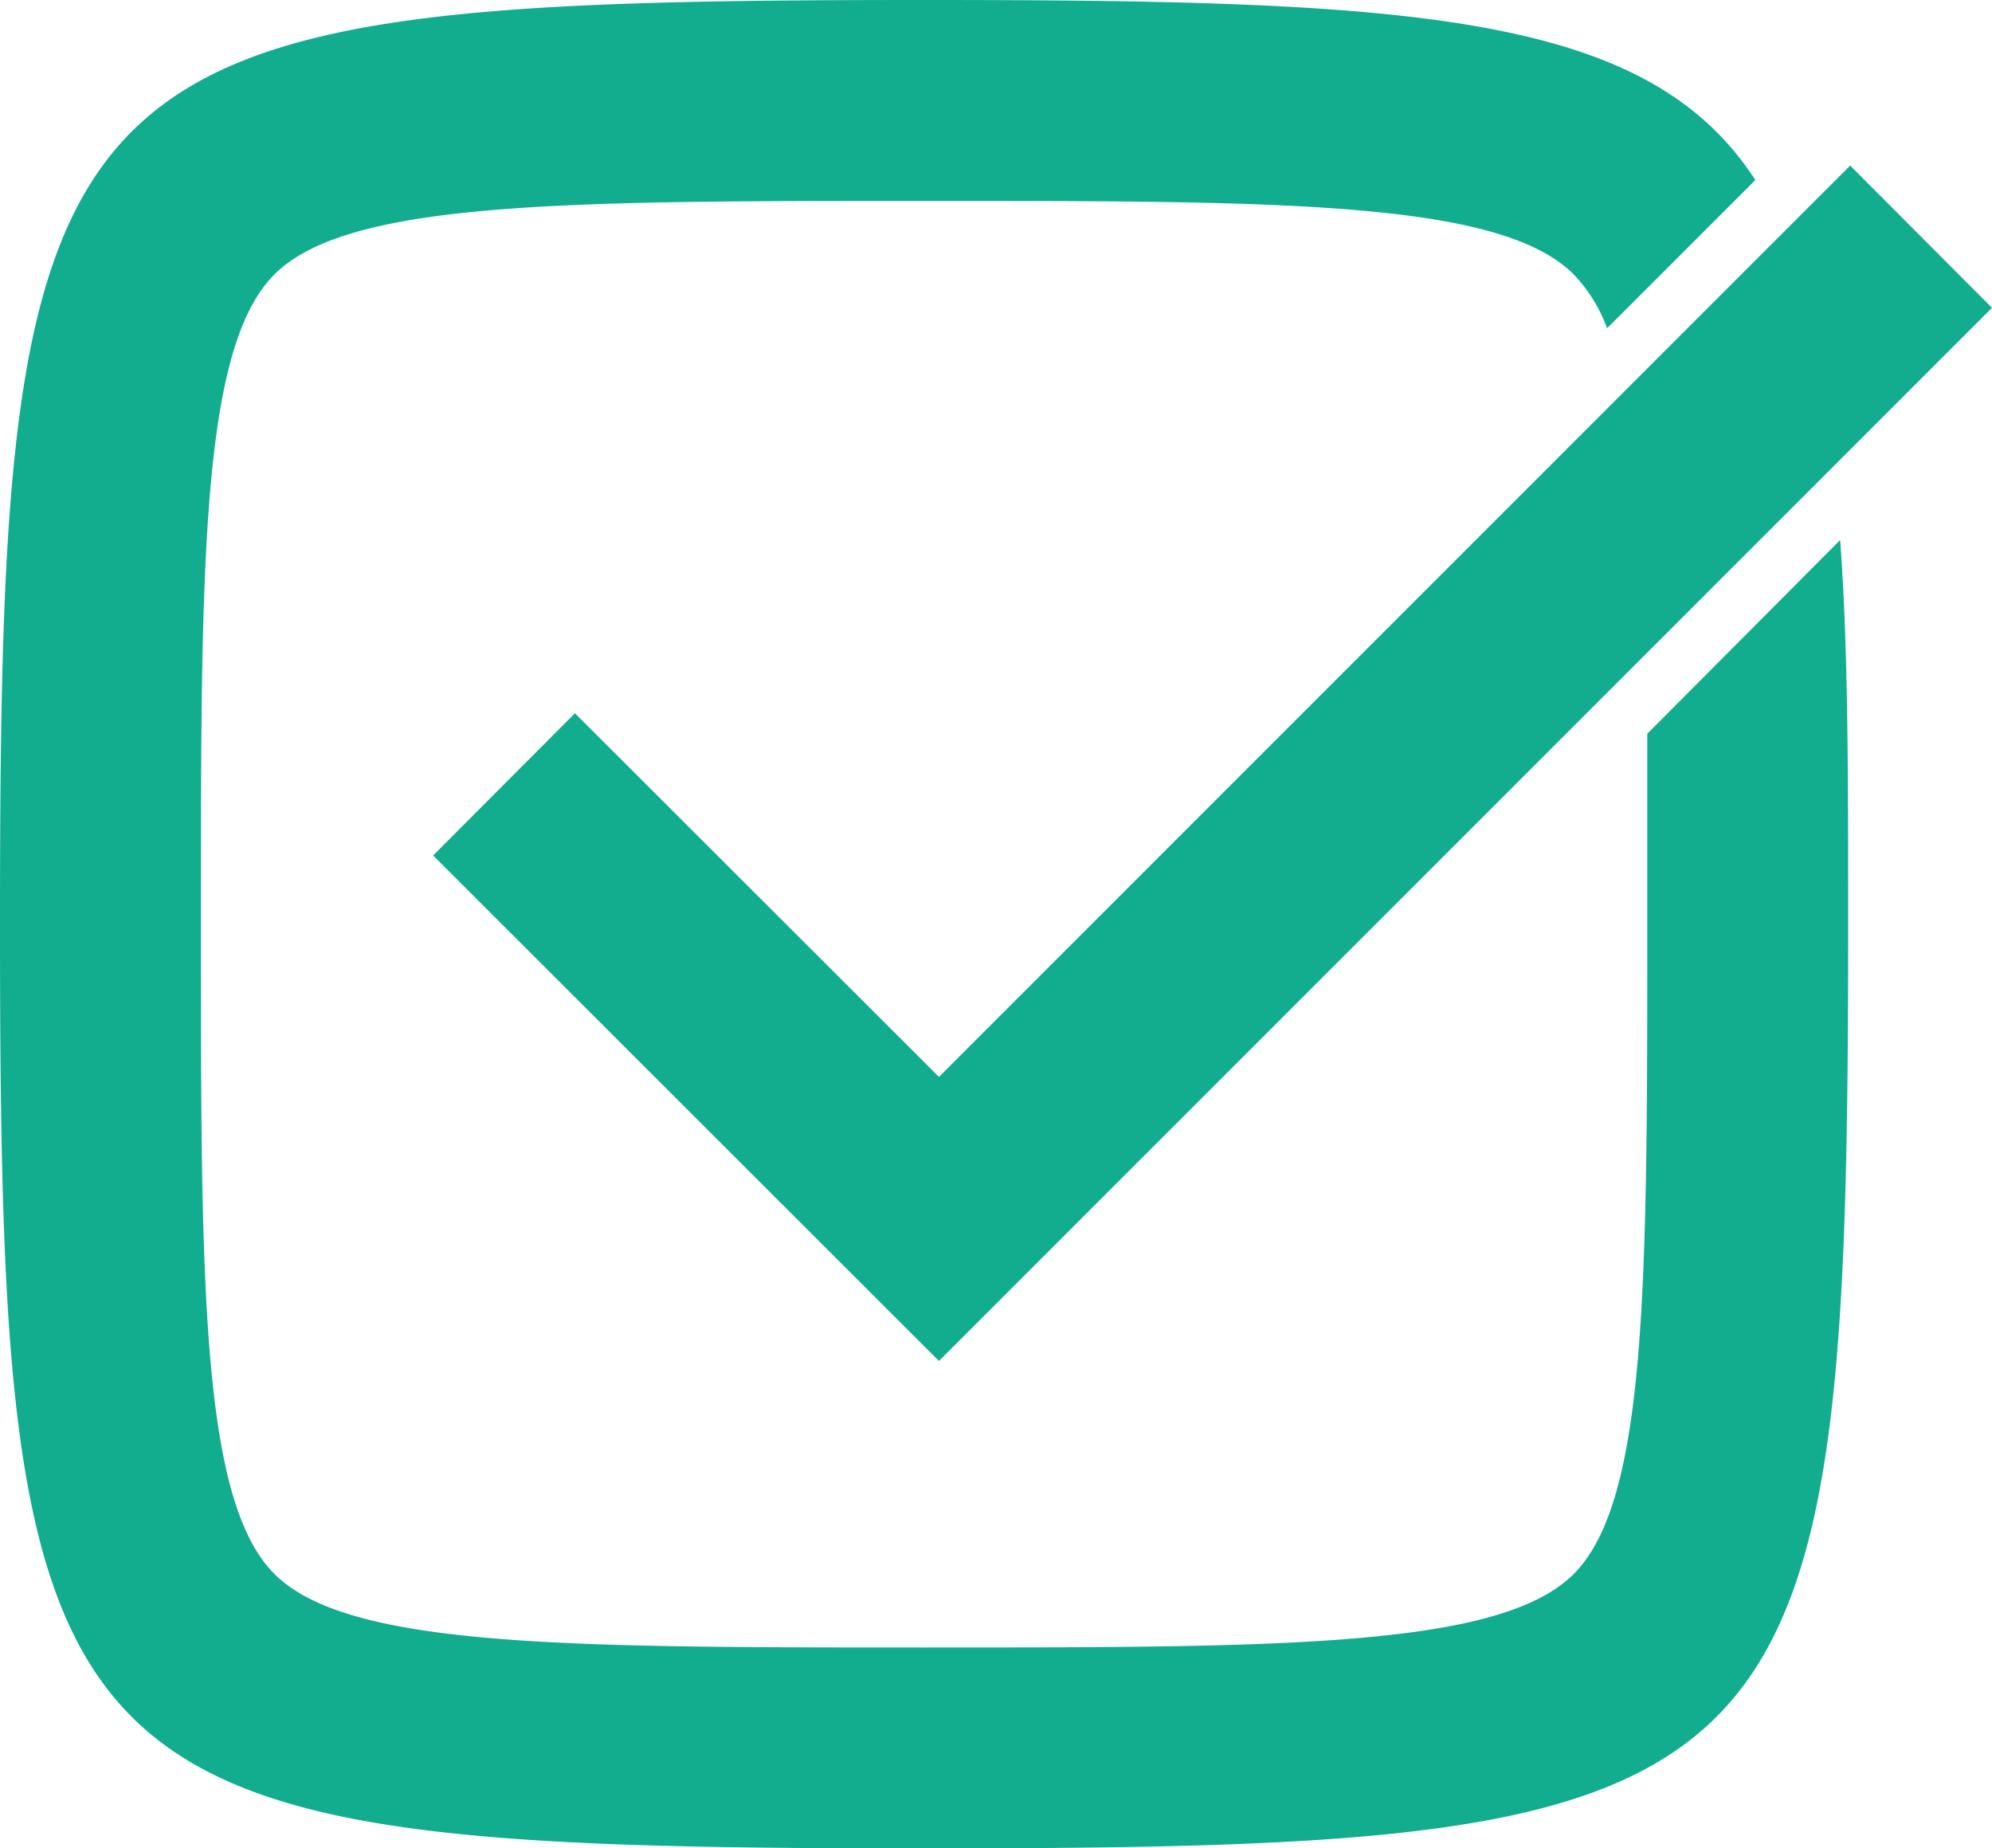 <svg xmlns="http://www.w3.org/2000/svg" viewBox="0 0 49.58 46"><defs><style>.cls-1{fill:#11ad8e;}</style></defs><g id="Layer_2" data-name="Layer 2"><g id="Layer_1-2" data-name="Layer 1"><path class="cls-1" d="M41,18.26c0,1.45,0,3,0,4.74,0,8.94,0,14.34-1.83,16.17S31.94,41,23,41,8.66,41,6.83,39.17,5,31.94,5,23,5,8.66,6.83,6.83,14.06,5,23,5,37.34,5,39.17,6.83A3.87,3.87,0,0,1,40,8.17l3.69-3.69C41,.34,35.27,0,23,0,1.07,0,0,1.07,0,23S1.07,46,23,46s23-1.07,23-23c0-3.77,0-6.92-.2-9.56Z"/><polygon class="cls-1" points="23.37 33.87 10.78 21.29 14.31 17.75 23.37 26.8 46.05 4.12 49.58 7.66 23.37 33.87"/></g></g></svg>